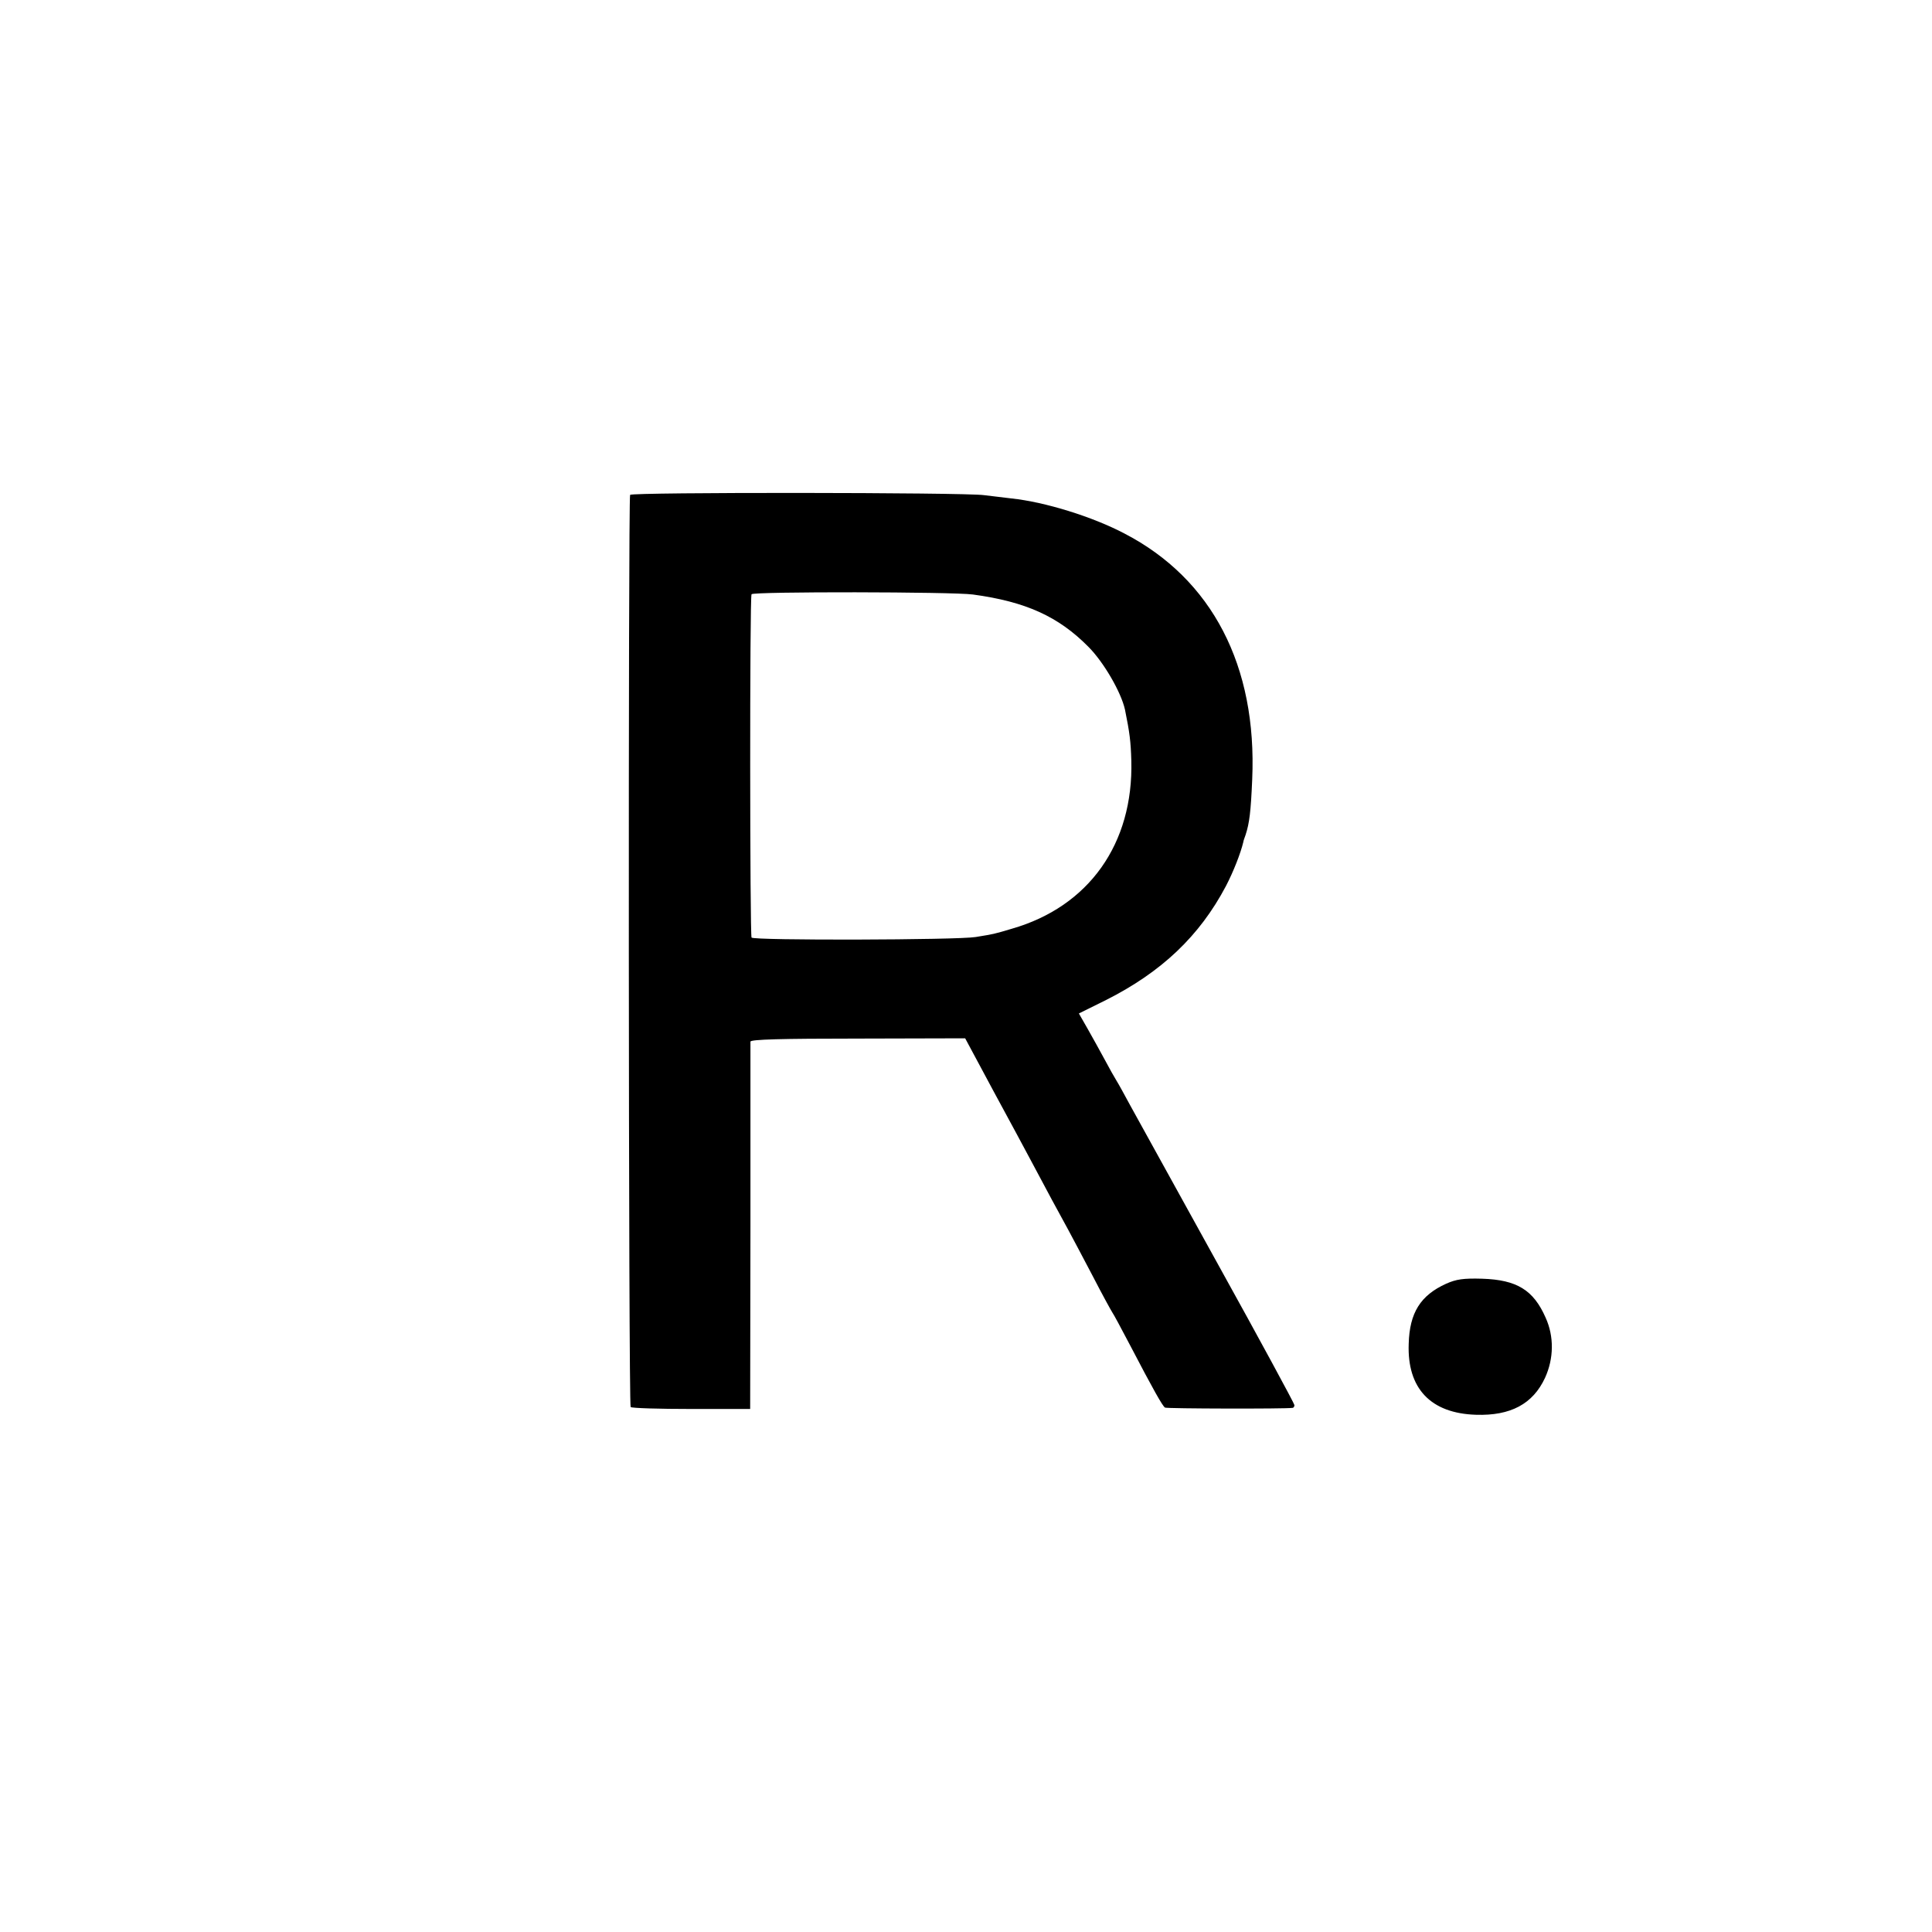 <svg version="1" xmlns="http://www.w3.org/2000/svg" width="933.333" height="933.333" viewBox="0 0 700 700"><path d="M228.3 179.3c-.7 1.2-.6 329.8.2 330.5.4.4 10.3.7 22 .7h21.3l.1-66v-67.1c.1-.8 11.2-1.1 39-1.1l38.8-.1 10.3 19.2c5.7 10.5 11.9 22 13.8 25.6 5.2 9.8 10.1 18.9 13.2 24.5 1.5 2.7 5.5 10.4 9 17 3.4 6.6 6.6 12.4 7 13 .4.5 3.3 5.9 6.5 12 8.5 16.3 11.7 21.9 12.6 22.5.6.4 43.7.5 46.2.1.4 0 .7-.5.7-1s-12.5-23.6-27.8-51.2c-15.3-27.7-29.6-53.6-31.7-57.4-2.1-3.9-4.3-7.9-5-9-.7-1.1-2.6-4.5-4.2-7.5s-4.4-8-6.2-11.2l-3.2-5.6 9.9-4.9c20-10.1 33.8-23.1 43.4-41.3 2.7-5.2 5.3-11.8 6.3-16 0-.3.4-1.4.8-2.5 1.4-4.3 1.9-8.4 2.4-20.1 1.8-41.1-14.5-72.6-46.3-89.1-11.6-6.1-28.7-11.4-40.9-12.7-2.8-.3-7.2-.9-10-1.2-7.2-1-127.6-1.1-128.2-.1zm124.2 36.1c19.2 2.6 31 8 41.8 18.9 5.6 5.6 11.9 16.5 13.3 22.8 1.7 8.4 2.1 11.5 2.3 18.5.8 30.1-15.4 52.9-43.3 60.9-6.7 2-6.4 1.9-13.1 3-6.5 1.1-80.5 1.3-81.2.2-.6-1.1-.7-123.3 0-124.4.6-1 72.9-.9 80.2.1zM524 465.1c-9.3 4.2-13.3 10.5-13.6 21.8-.6 16.2 8 25.2 24.4 25.7 12.5.4 20.6-3.9 25-13.4 3.2-7 3.3-15 .2-21.8-4.4-10-10.4-13.7-23-14.1-6.8-.2-9.4.2-13 1.8z"/></svg>